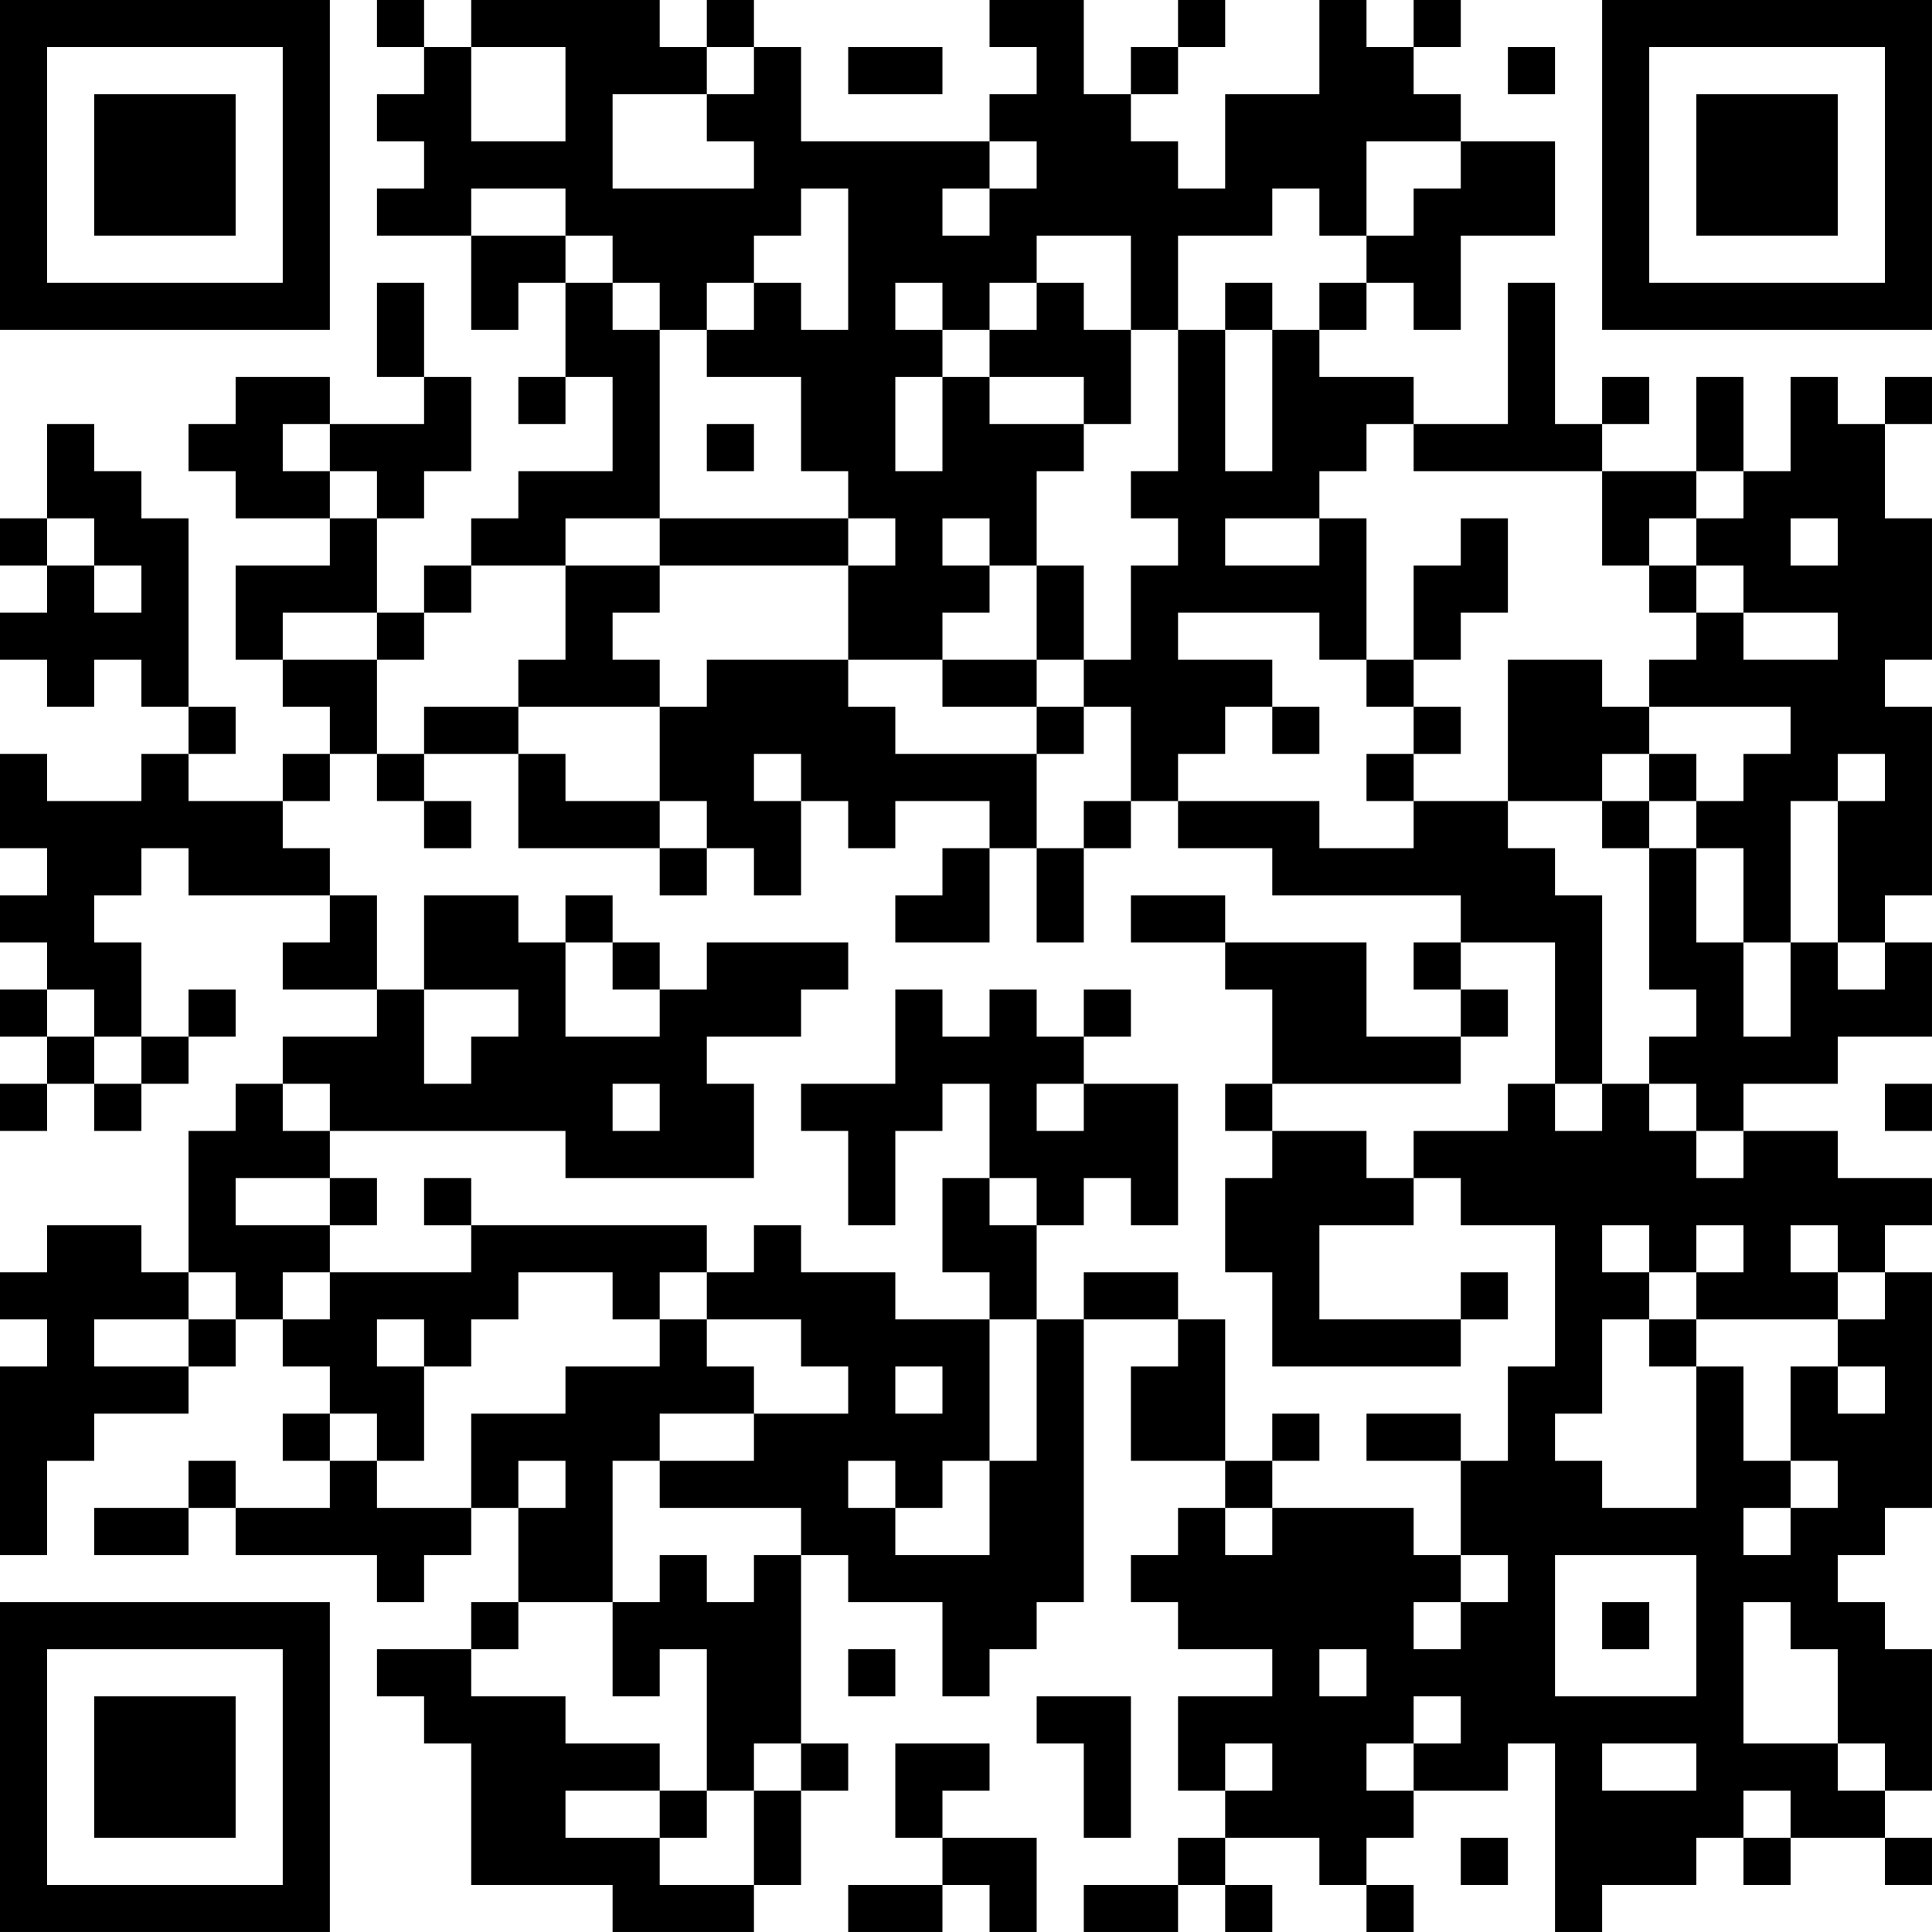 <?xml version="1.0" encoding="UTF-8"?>
<svg xmlns="http://www.w3.org/2000/svg" version="1.1" width="200" height="200" viewBox="0 0 200 200"><rect x="0" y="0" width="200" height="200" fill="#ffffff"/><g transform="scale(4.878)"><g transform="translate(0,0)"><path fill-rule="evenodd" d="M8 0L8 1L9 1L9 2L8 2L8 3L9 3L9 4L8 4L8 5L10 5L10 7L11 7L11 6L12 6L12 8L11 8L11 9L12 9L12 8L13 8L13 10L11 10L11 11L10 11L10 12L9 12L9 13L8 13L8 11L9 11L9 10L10 10L10 8L9 8L9 6L8 6L8 8L9 8L9 9L7 9L7 8L5 8L5 9L4 9L4 10L5 10L5 11L7 11L7 12L5 12L5 14L6 14L6 15L7 15L7 16L6 16L6 17L4 17L4 16L5 16L5 15L4 15L4 11L3 11L3 10L2 10L2 9L1 9L1 11L0 11L0 12L1 12L1 13L0 13L0 14L1 14L1 15L2 15L2 14L3 14L3 15L4 15L4 16L3 16L3 17L1 17L1 16L0 16L0 18L1 18L1 19L0 19L0 20L1 20L1 21L0 21L0 22L1 22L1 23L0 23L0 24L1 24L1 23L2 23L2 24L3 24L3 23L4 23L4 22L5 22L5 21L4 21L4 22L3 22L3 20L2 20L2 19L3 19L3 18L4 18L4 19L7 19L7 20L6 20L6 21L8 21L8 22L6 22L6 23L5 23L5 24L4 24L4 27L3 27L3 26L1 26L1 27L0 27L0 28L1 28L1 29L0 29L0 33L1 33L1 31L2 31L2 30L4 30L4 29L5 29L5 28L6 28L6 29L7 29L7 30L6 30L6 31L7 31L7 32L5 32L5 31L4 31L4 32L2 32L2 33L4 33L4 32L5 32L5 33L8 33L8 34L9 34L9 33L10 33L10 32L11 32L11 34L10 34L10 35L8 35L8 36L9 36L9 37L10 37L10 40L13 40L13 41L16 41L16 40L17 40L17 38L18 38L18 37L17 37L17 33L18 33L18 34L20 34L20 36L21 36L21 35L22 35L22 34L23 34L23 28L25 28L25 29L24 29L24 31L26 31L26 32L25 32L25 33L24 33L24 34L25 34L25 35L27 35L27 36L25 36L25 38L26 38L26 39L25 39L25 40L23 40L23 41L25 41L25 40L26 40L26 41L27 41L27 40L26 40L26 39L28 39L28 40L29 40L29 41L30 41L30 40L29 40L29 39L30 39L30 38L32 38L32 37L33 37L33 41L34 41L34 40L36 40L36 39L37 39L37 40L38 40L38 39L40 39L40 40L41 40L41 39L40 39L40 38L41 38L41 35L40 35L40 34L39 34L39 33L40 33L40 32L41 32L41 27L40 27L40 26L41 26L41 25L39 25L39 24L37 24L37 23L39 23L39 22L41 22L41 20L40 20L40 19L41 19L41 15L40 15L40 14L41 14L41 11L40 11L40 9L41 9L41 8L40 8L40 9L39 9L39 8L38 8L38 10L37 10L37 8L36 8L36 10L34 10L34 9L35 9L35 8L34 8L34 9L33 9L33 6L32 6L32 9L30 9L30 8L28 8L28 7L29 7L29 6L30 6L30 7L31 7L31 5L33 5L33 3L31 3L31 2L30 2L30 1L31 1L31 0L30 0L30 1L29 1L29 0L28 0L28 2L26 2L26 4L25 4L25 3L24 3L24 2L25 2L25 1L26 1L26 0L25 0L25 1L24 1L24 2L23 2L23 0L21 0L21 1L22 1L22 2L21 2L21 3L17 3L17 1L16 1L16 0L15 0L15 1L14 1L14 0L10 0L10 1L9 1L9 0ZM10 1L10 3L12 3L12 1ZM15 1L15 2L13 2L13 4L16 4L16 3L15 3L15 2L16 2L16 1ZM18 1L18 2L20 2L20 1ZM32 1L32 2L33 2L33 1ZM21 3L21 4L20 4L20 5L21 5L21 4L22 4L22 3ZM29 3L29 5L28 5L28 4L27 4L27 5L25 5L25 7L24 7L24 5L22 5L22 6L21 6L21 7L20 7L20 6L19 6L19 7L20 7L20 8L19 8L19 10L20 10L20 8L21 8L21 9L23 9L23 10L22 10L22 12L21 12L21 11L20 11L20 12L21 12L21 13L20 13L20 14L18 14L18 12L19 12L19 11L18 11L18 10L17 10L17 8L15 8L15 7L16 7L16 6L17 6L17 7L18 7L18 4L17 4L17 5L16 5L16 6L15 6L15 7L14 7L14 6L13 6L13 5L12 5L12 4L10 4L10 5L12 5L12 6L13 6L13 7L14 7L14 11L12 11L12 12L10 12L10 13L9 13L9 14L8 14L8 13L6 13L6 14L8 14L8 16L7 16L7 17L6 17L6 18L7 18L7 19L8 19L8 21L9 21L9 23L10 23L10 22L11 22L11 21L9 21L9 19L11 19L11 20L12 20L12 22L14 22L14 21L15 21L15 20L18 20L18 21L17 21L17 22L15 22L15 23L16 23L16 25L12 25L12 24L7 24L7 23L6 23L6 24L7 24L7 25L5 25L5 26L7 26L7 27L6 27L6 28L7 28L7 27L10 27L10 26L15 26L15 27L14 27L14 28L13 28L13 27L11 27L11 28L10 28L10 29L9 29L9 28L8 28L8 29L9 29L9 31L8 31L8 30L7 30L7 31L8 31L8 32L10 32L10 30L12 30L12 29L14 29L14 28L15 28L15 29L16 29L16 30L14 30L14 31L13 31L13 34L11 34L11 35L10 35L10 36L12 36L12 37L14 37L14 38L12 38L12 39L14 39L14 40L16 40L16 38L17 38L17 37L16 37L16 38L15 38L15 35L14 35L14 36L13 36L13 34L14 34L14 33L15 33L15 34L16 34L16 33L17 33L17 32L14 32L14 31L16 31L16 30L18 30L18 29L17 29L17 28L15 28L15 27L16 27L16 26L17 26L17 27L19 27L19 28L21 28L21 31L20 31L20 32L19 32L19 31L18 31L18 32L19 32L19 33L21 33L21 31L22 31L22 28L23 28L23 27L25 27L25 28L26 28L26 31L27 31L27 32L26 32L26 33L27 33L27 32L30 32L30 33L31 33L31 34L30 34L30 35L31 35L31 34L32 34L32 33L31 33L31 31L32 31L32 29L33 29L33 26L31 26L31 25L30 25L30 24L32 24L32 23L33 23L33 24L34 24L34 23L35 23L35 24L36 24L36 25L37 25L37 24L36 24L36 23L35 23L35 22L36 22L36 21L35 21L35 18L36 18L36 20L37 20L37 22L38 22L38 20L39 20L39 21L40 21L40 20L39 20L39 17L40 17L40 16L39 16L39 17L38 17L38 20L37 20L37 18L36 18L36 17L37 17L37 16L38 16L38 15L35 15L35 14L36 14L36 13L37 13L37 14L39 14L39 13L37 13L37 12L36 12L36 11L37 11L37 10L36 10L36 11L35 11L35 12L34 12L34 10L30 10L30 9L29 9L29 10L28 10L28 11L26 11L26 12L28 12L28 11L29 11L29 14L28 14L28 13L25 13L25 14L27 14L27 15L26 15L26 16L25 16L25 17L24 17L24 15L23 15L23 14L24 14L24 12L25 12L25 11L24 11L24 10L25 10L25 7L26 7L26 10L27 10L27 7L28 7L28 6L29 6L29 5L30 5L30 4L31 4L31 3ZM22 6L22 7L21 7L21 8L23 8L23 9L24 9L24 7L23 7L23 6ZM26 6L26 7L27 7L27 6ZM6 9L6 10L7 10L7 11L8 11L8 10L7 10L7 9ZM15 9L15 10L16 10L16 9ZM1 11L1 12L2 12L2 13L3 13L3 12L2 12L2 11ZM14 11L14 12L12 12L12 14L11 14L11 15L9 15L9 16L8 16L8 17L9 17L9 18L10 18L10 17L9 17L9 16L11 16L11 18L14 18L14 19L15 19L15 18L16 18L16 19L17 19L17 17L18 17L18 18L19 18L19 17L21 17L21 18L20 18L20 19L19 19L19 20L21 20L21 18L22 18L22 20L23 20L23 18L24 18L24 17L23 17L23 18L22 18L22 16L23 16L23 15L22 15L22 14L23 14L23 12L22 12L22 14L20 14L20 15L22 15L22 16L19 16L19 15L18 15L18 14L15 14L15 15L14 15L14 14L13 14L13 13L14 13L14 12L18 12L18 11ZM31 11L31 12L30 12L30 14L29 14L29 15L30 15L30 16L29 16L29 17L30 17L30 18L28 18L28 17L25 17L25 18L27 18L27 19L31 19L31 20L30 20L30 21L31 21L31 22L29 22L29 20L26 20L26 19L24 19L24 20L26 20L26 21L27 21L27 23L26 23L26 24L27 24L27 25L26 25L26 27L27 27L27 29L31 29L31 28L32 28L32 27L31 27L31 28L28 28L28 26L30 26L30 25L29 25L29 24L27 24L27 23L31 23L31 22L32 22L32 21L31 21L31 20L33 20L33 23L34 23L34 19L33 19L33 18L32 18L32 17L34 17L34 18L35 18L35 17L36 17L36 16L35 16L35 15L34 15L34 14L32 14L32 17L30 17L30 16L31 16L31 15L30 15L30 14L31 14L31 13L32 13L32 11ZM38 11L38 12L39 12L39 11ZM35 12L35 13L36 13L36 12ZM11 15L11 16L12 16L12 17L14 17L14 18L15 18L15 17L14 17L14 15ZM27 15L27 16L28 16L28 15ZM16 16L16 17L17 17L17 16ZM34 16L34 17L35 17L35 16ZM12 19L12 20L13 20L13 21L14 21L14 20L13 20L13 19ZM1 21L1 22L2 22L2 23L3 23L3 22L2 22L2 21ZM19 21L19 23L17 23L17 24L18 24L18 26L19 26L19 24L20 24L20 23L21 23L21 25L20 25L20 27L21 27L21 28L22 28L22 26L23 26L23 25L24 25L24 26L25 26L25 23L23 23L23 22L24 22L24 21L23 21L23 22L22 22L22 21L21 21L21 22L20 22L20 21ZM13 23L13 24L14 24L14 23ZM22 23L22 24L23 24L23 23ZM40 23L40 24L41 24L41 23ZM7 25L7 26L8 26L8 25ZM9 25L9 26L10 26L10 25ZM21 25L21 26L22 26L22 25ZM34 26L34 27L35 27L35 28L34 28L34 30L33 30L33 31L34 31L34 32L36 32L36 29L37 29L37 31L38 31L38 32L37 32L37 33L38 33L38 32L39 32L39 31L38 31L38 29L39 29L39 30L40 30L40 29L39 29L39 28L40 28L40 27L39 27L39 26L38 26L38 27L39 27L39 28L36 28L36 27L37 27L37 26L36 26L36 27L35 27L35 26ZM4 27L4 28L2 28L2 29L4 29L4 28L5 28L5 27ZM35 28L35 29L36 29L36 28ZM19 29L19 30L20 30L20 29ZM27 30L27 31L28 31L28 30ZM29 30L29 31L31 31L31 30ZM11 31L11 32L12 32L12 31ZM33 33L33 36L36 36L36 33ZM34 34L34 35L35 35L35 34ZM37 34L37 37L39 37L39 38L40 38L40 37L39 37L39 35L38 35L38 34ZM18 35L18 36L19 36L19 35ZM28 35L28 36L29 36L29 35ZM22 36L22 37L23 37L23 39L24 39L24 36ZM30 36L30 37L29 37L29 38L30 38L30 37L31 37L31 36ZM19 37L19 39L20 39L20 40L18 40L18 41L20 41L20 40L21 40L21 41L22 41L22 39L20 39L20 38L21 38L21 37ZM26 37L26 38L27 38L27 37ZM34 37L34 38L36 38L36 37ZM14 38L14 39L15 39L15 38ZM37 38L37 39L38 39L38 38ZM31 39L31 40L32 40L32 39ZM0 0L0 7L7 7L7 0ZM1 1L1 6L6 6L6 1ZM2 2L2 5L5 5L5 2ZM34 0L34 7L41 7L41 0ZM35 1L35 6L40 6L40 1ZM36 2L36 5L39 5L39 2ZM0 34L0 41L7 41L7 34ZM1 35L1 40L6 40L6 35ZM2 36L2 39L5 39L5 36Z" fill="#000000"/></g></g></svg>
